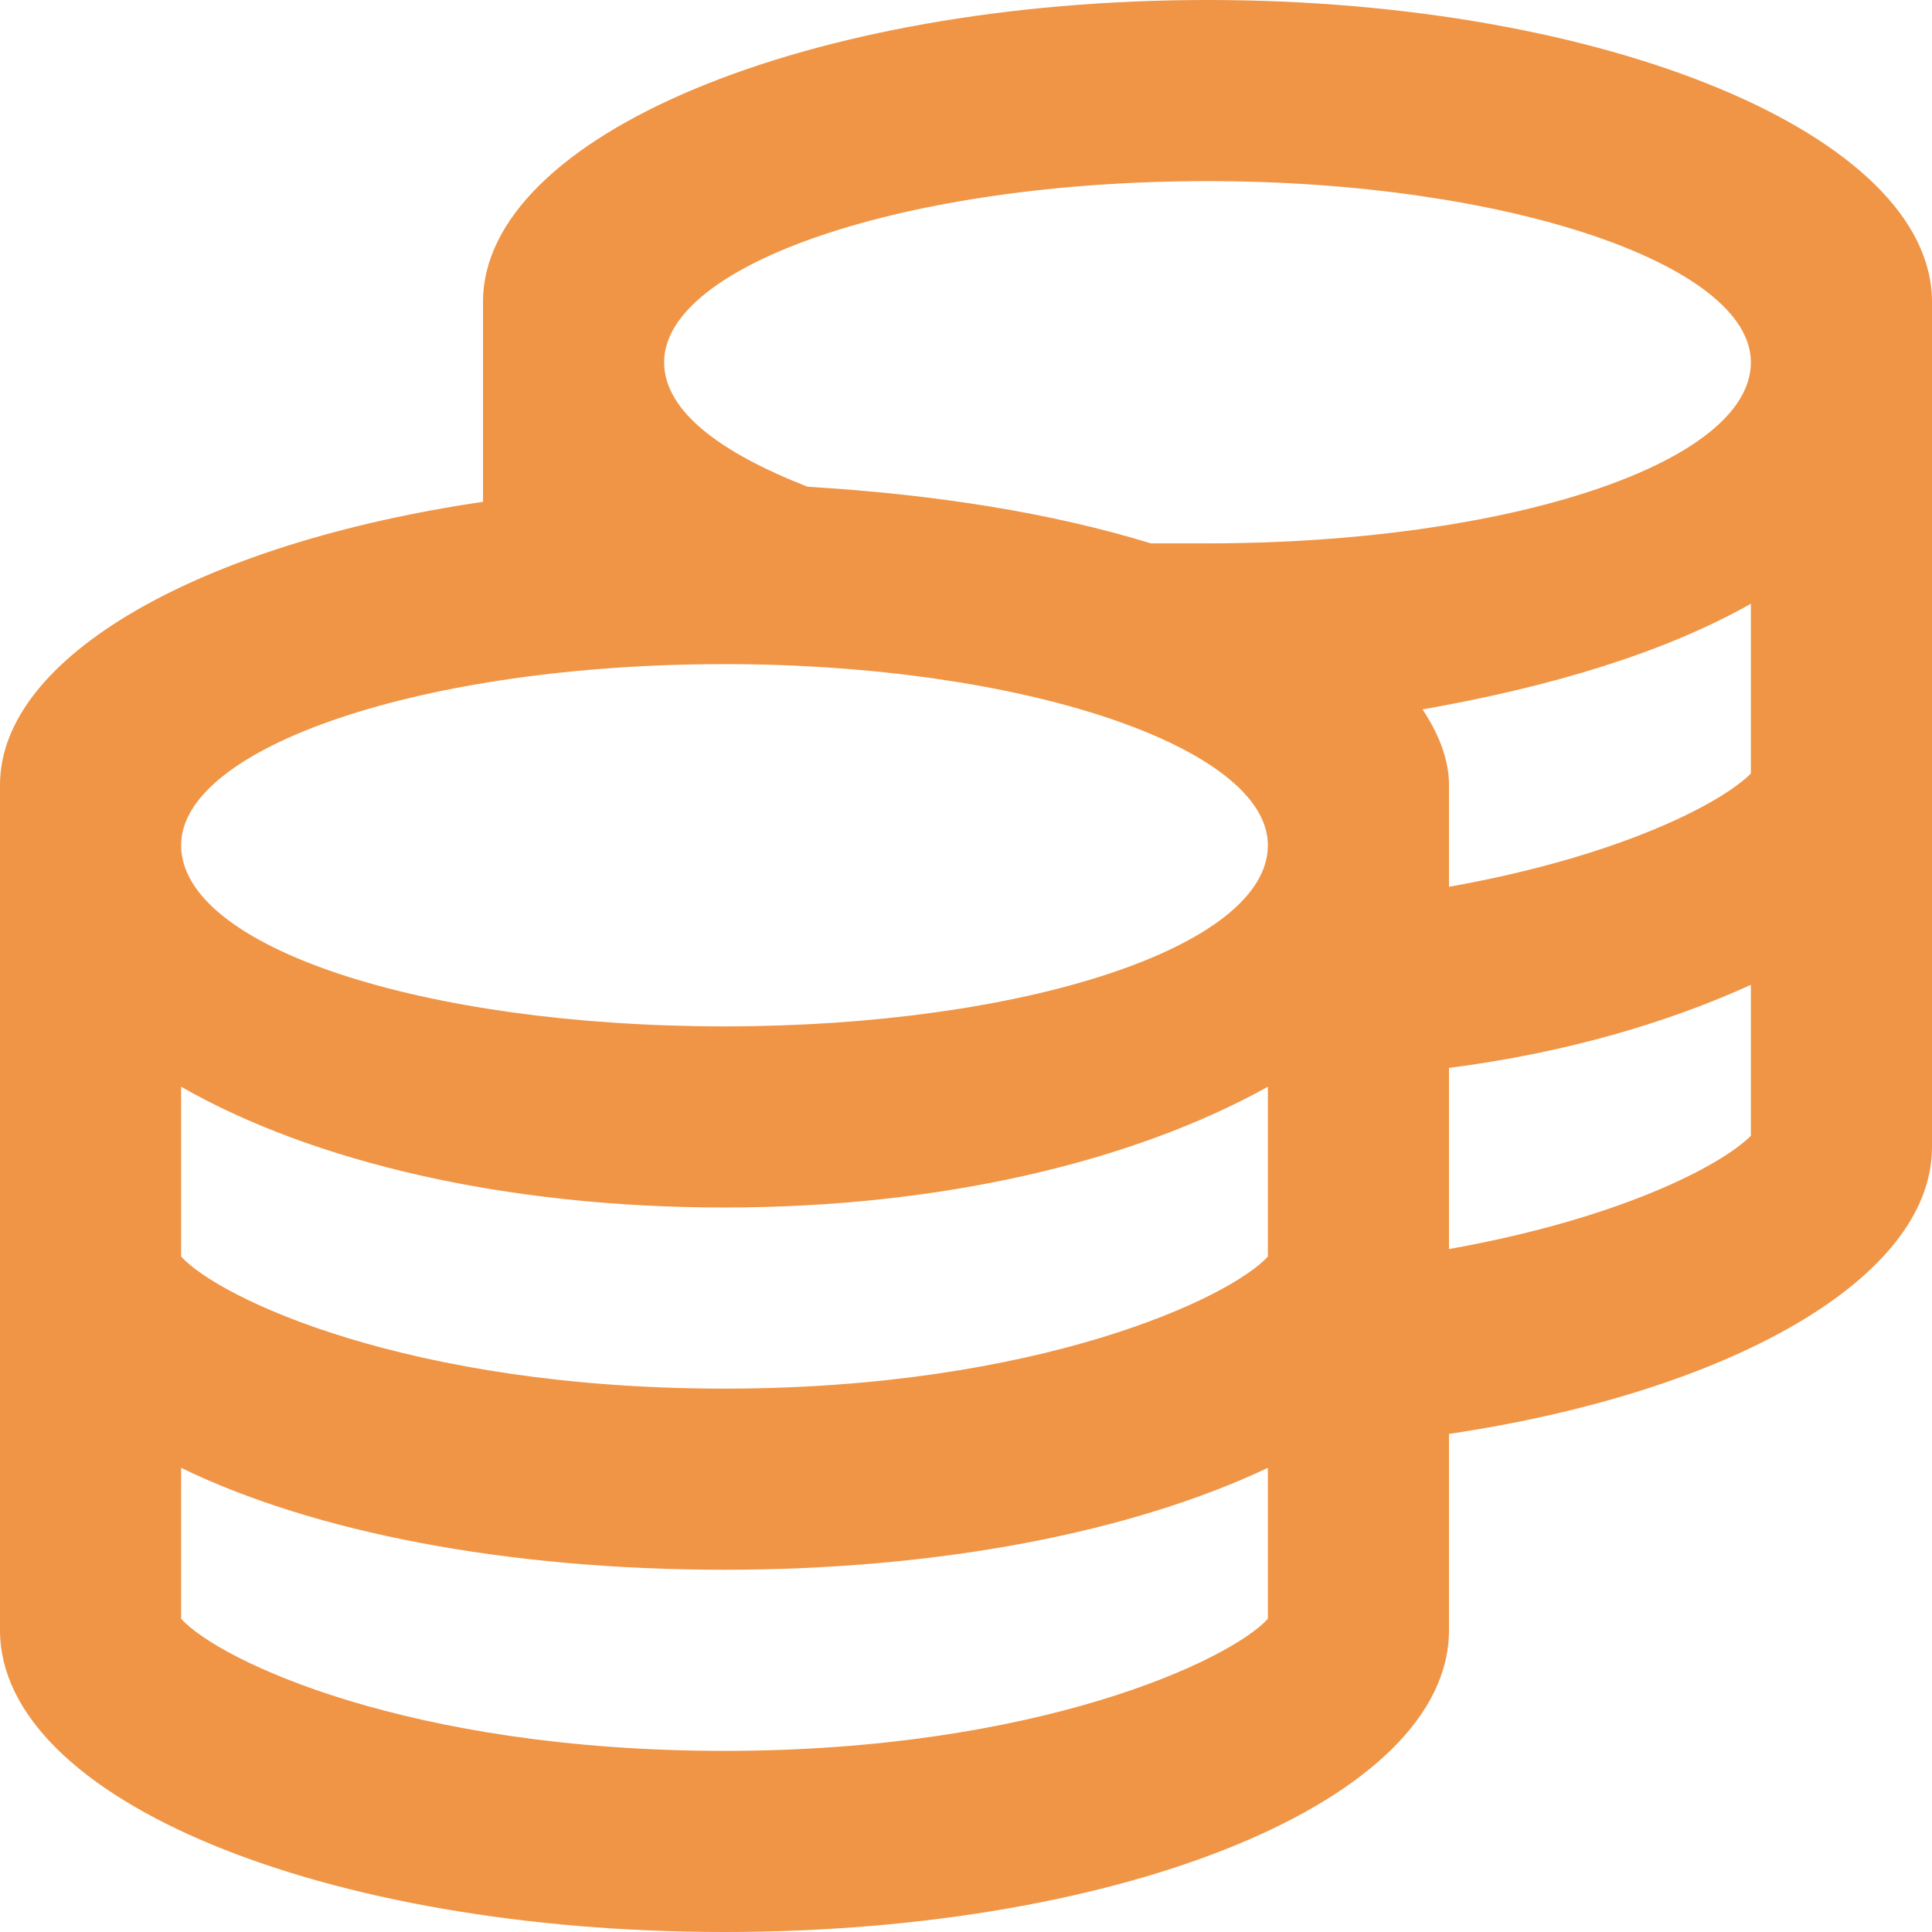 <svg width="16" height="16" viewBox="0 0 16 16" fill="none" xmlns="http://www.w3.org/2000/svg">
<path d="M10 0C6.688 0 4 1.125 4 2.5V4.156C1.656 4.5 0 5.438 0 6.5V13.5C0 14.906 2.688 16 6 16C9.312 16 12 14.906 12 13.5V11.875C14.312 11.531 16 10.594 16 9.5V2.5C16 1.125 13.312 0 10 0ZM10.5 13.406C10.188 13.75 8.594 14.5 6 14.5C3.375 14.5 1.812 13.75 1.5 13.406V12.156C2.594 12.688 4.188 13 6 13C7.781 13 9.375 12.688 10.5 12.156V13.406ZM10.5 10.406C10.188 10.75 8.594 11.5 6 11.5C3.375 11.5 1.812 10.75 1.5 10.406V9C2.594 9.625 4.188 10 6 10C7.781 10 9.375 9.625 10.5 9V10.406ZM6 8.5C3.5 8.5 1.5 7.844 1.5 7C1.5 6.188 3.5 5.5 6 5.5C8.469 5.5 10.5 6.188 10.5 7C10.5 7.844 8.469 8.5 6 8.5ZM14.5 9.406C14.25 9.656 13.406 10.094 12 10.344V8.844C12.969 8.719 13.812 8.469 14.5 8.156V9.406ZM14.5 6.406C14.25 6.656 13.406 7.094 12 7.344V6.5C12 6.281 11.906 6.062 11.781 5.875C12.844 5.688 13.781 5.406 14.5 5V6.406ZM10 4.5C9.844 4.5 9.688 4.5 9.531 4.5C8.719 4.25 7.75 4.094 6.688 4.031C5.969 3.75 5.5 3.406 5.5 3C5.5 2.188 7.5 1.5 10 1.5C12.469 1.5 14.5 2.188 14.5 3C14.5 3.844 12.469 4.5 10 4.5Z" fill="#F09546"/>
</svg>
